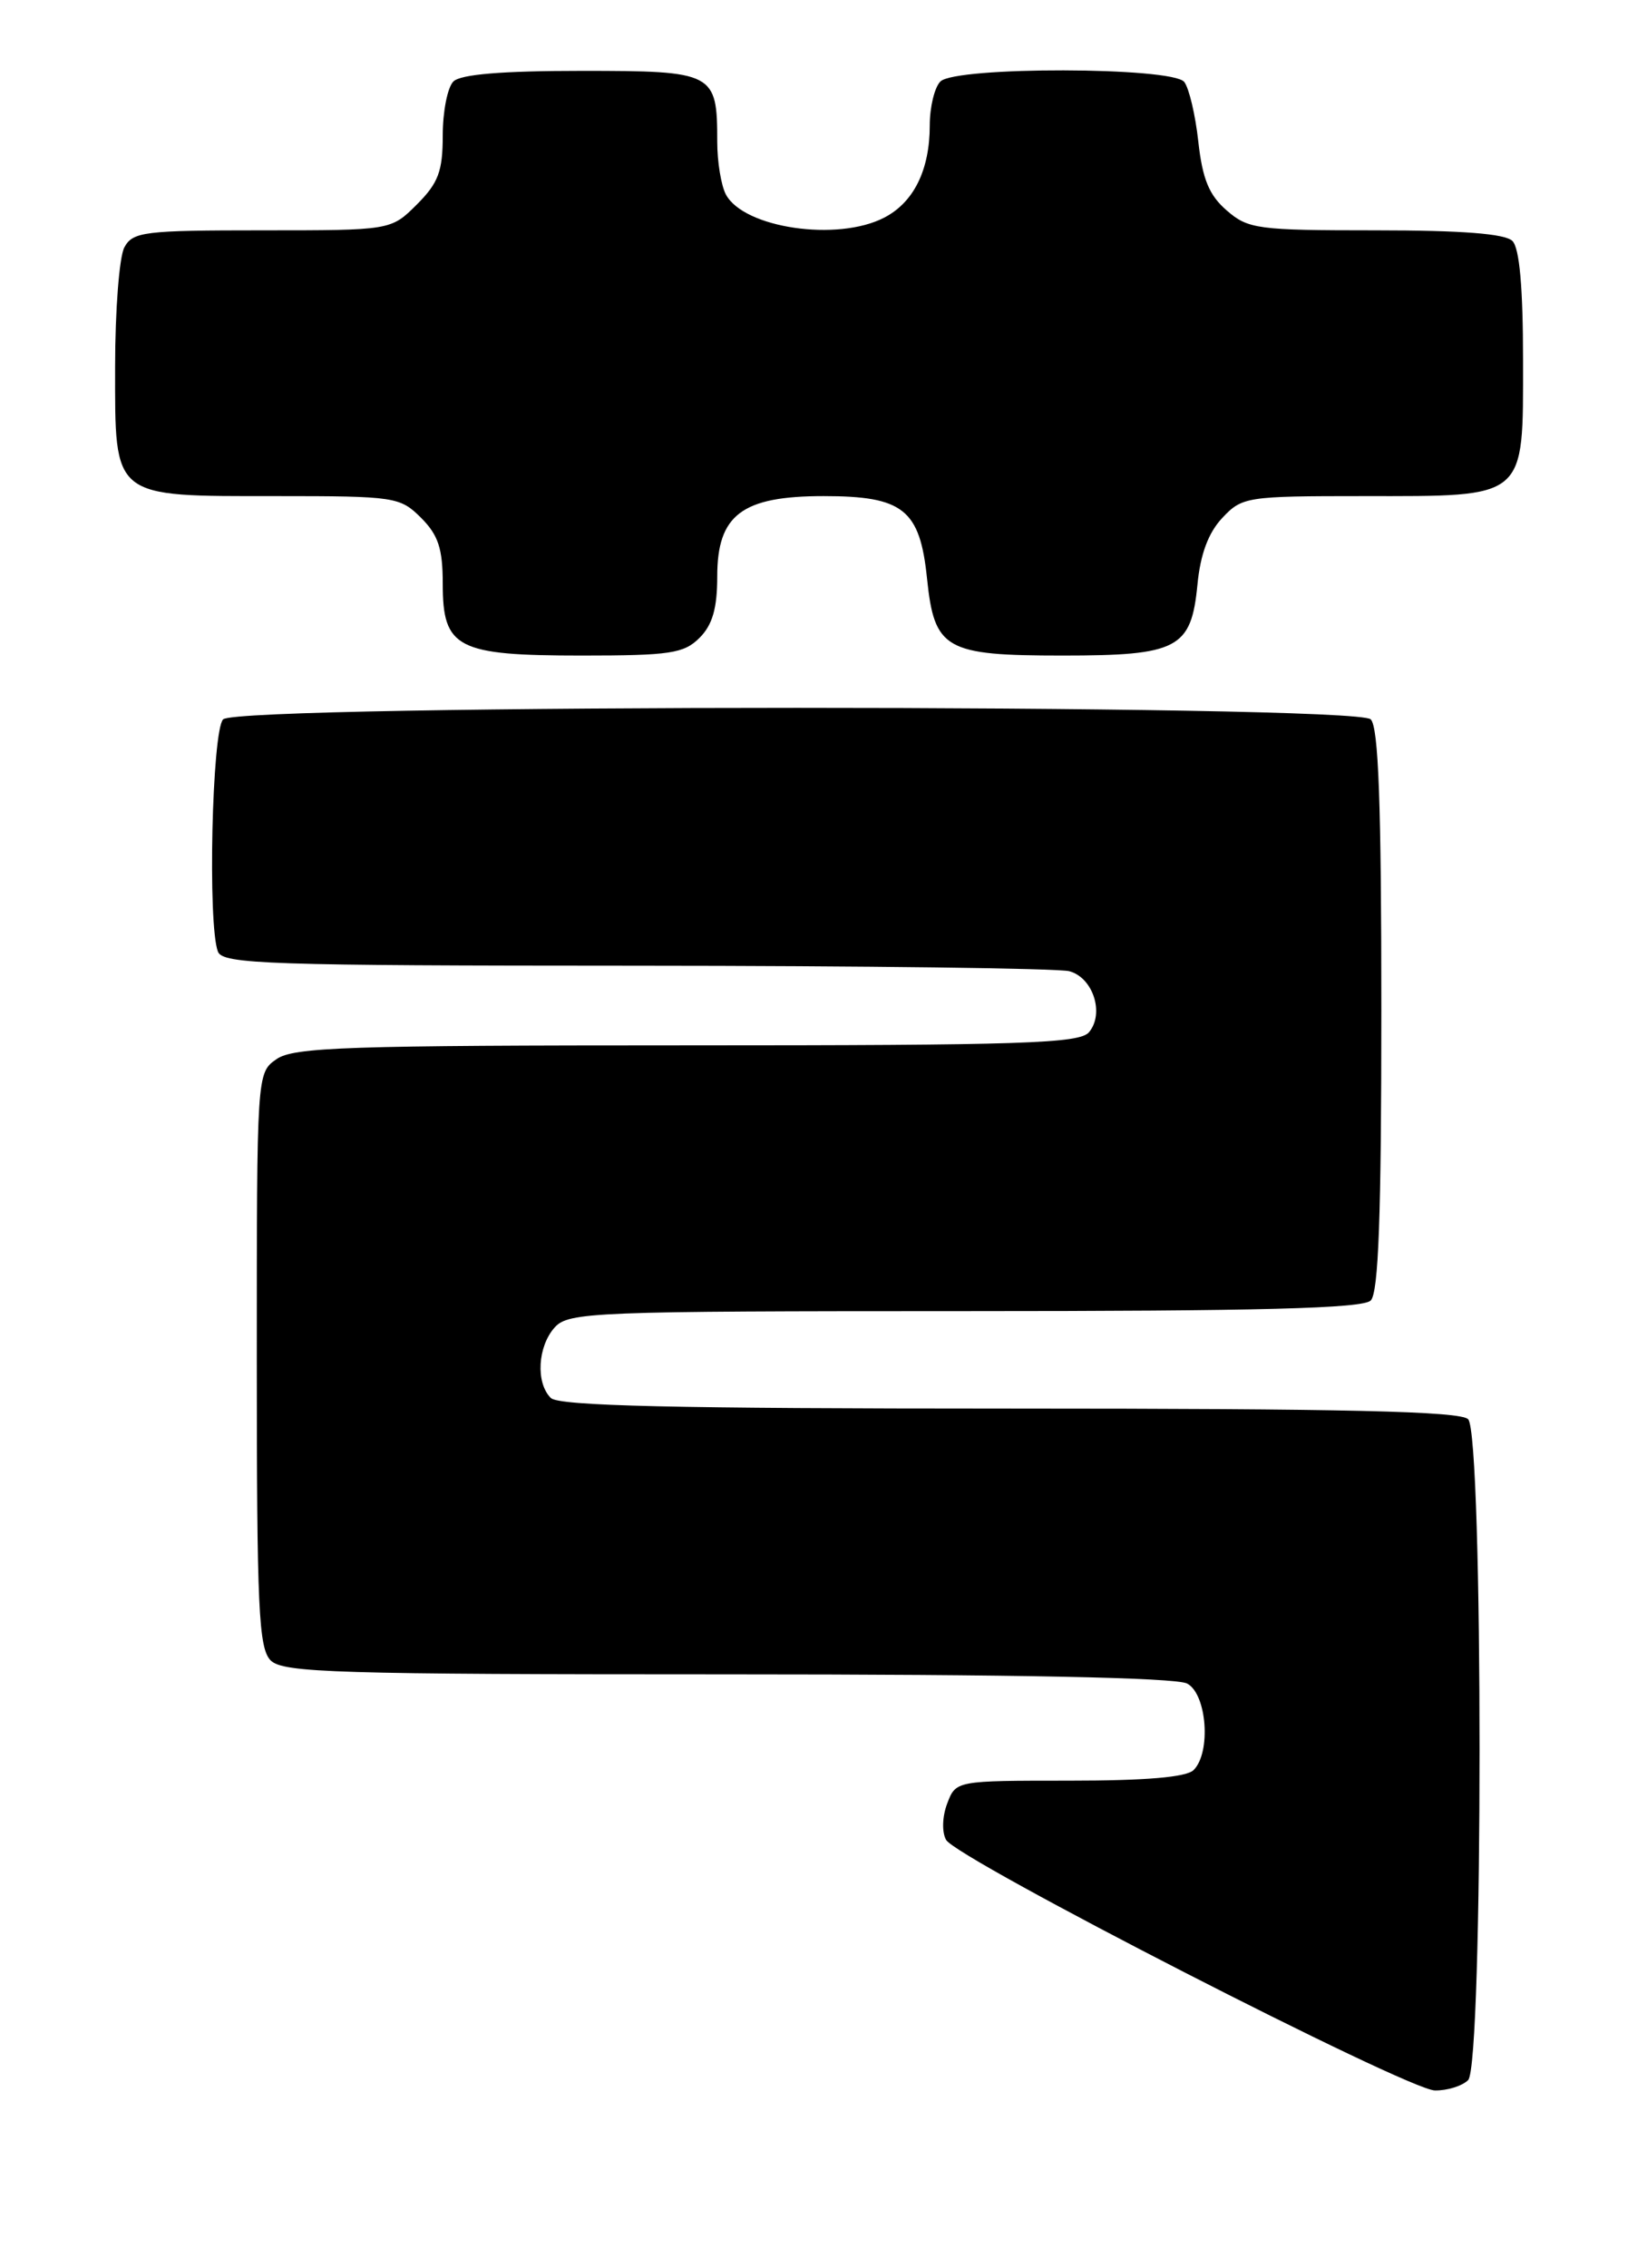 <?xml version="1.0" encoding="UTF-8" standalone="no"?>
<!DOCTYPE svg PUBLIC "-//W3C//DTD SVG 1.1//EN" "http://www.w3.org/Graphics/SVG/1.1/DTD/svg11.dtd" >
<svg xmlns="http://www.w3.org/2000/svg" xmlns:xlink="http://www.w3.org/1999/xlink" version="1.1" viewBox="0 0 186 256">
 <g >
 <path fill="currentColor"
d=" M 165.80 234.80 C 167.52 233.08 167.52 161.92 165.80 160.20 C 164.90 159.30 152.02 159.00 114.00 159.00 C 75.98 159.00 63.10 158.70 62.20 157.80 C 60.48 156.08 60.72 151.97 62.65 149.83 C 64.21 148.11 66.97 148.00 108.95 148.00 C 142.35 148.00 153.90 147.70 154.80 146.80 C 155.68 145.92 156.00 137.24 156.00 114.00 C 156.00 90.76 155.68 82.08 154.80 81.20 C 153.07 79.47 26.93 79.47 25.20 81.20 C 23.94 82.46 23.44 104.38 24.61 107.42 C 25.15 108.83 30.26 109.00 71.86 109.01 C 97.51 109.02 119.52 109.30 120.76 109.63 C 123.44 110.35 124.75 114.39 122.99 116.51 C 121.93 117.79 115.46 118.00 77.60 118.00 C 39.25 118.00 33.15 118.20 31.22 119.56 C 29.00 121.11 29.00 121.17 29.00 153.49 C 29.00 181.58 29.21 186.06 30.57 187.43 C 31.96 188.82 38.02 189.00 82.14 189.00 C 114.69 189.00 132.81 189.36 134.07 190.04 C 136.30 191.23 136.79 197.81 134.80 199.80 C 133.99 200.61 129.42 201.00 120.78 201.00 C 107.95 201.00 107.95 201.00 106.97 203.58 C 106.41 205.05 106.36 206.81 106.84 207.68 C 108.06 209.85 158.97 235.94 162.05 235.97 C 163.45 235.99 165.14 235.46 165.80 234.80 Z  M 79.00 72.00 C 80.46 70.54 81.00 68.67 81.00 65.07 C 81.00 58.11 83.79 56.00 93.02 56.00 C 102.00 56.00 103.89 57.50 104.69 65.29 C 105.52 73.31 106.73 74.00 120.00 74.00 C 133.03 74.00 134.53 73.21 135.23 66.00 C 135.56 62.56 136.46 60.14 138.03 58.47 C 140.27 56.08 140.78 56.00 153.95 56.00 C 172.55 56.00 172.00 56.47 172.00 40.64 C 172.00 32.45 171.60 28.00 170.80 27.20 C 169.98 26.38 165.10 26.00 155.36 26.00 C 142.02 26.00 140.95 25.86 138.53 23.75 C 136.54 22.03 135.80 20.21 135.33 16.00 C 135.00 12.97 134.28 9.94 133.74 9.25 C 132.39 7.54 107.91 7.49 106.20 9.20 C 105.54 9.86 105.00 12.09 105.00 14.15 C 105.00 19.19 103.19 22.85 99.85 24.57 C 94.58 27.30 84.01 25.75 81.98 21.96 C 81.44 20.95 81.00 18.27 81.00 16.00 C 81.00 8.17 80.68 8.00 65.66 8.00 C 56.68 8.00 52.01 8.39 51.20 9.20 C 50.54 9.86 50.00 12.59 50.00 15.28 C 50.00 19.33 49.51 20.65 47.08 23.08 C 44.15 26.00 44.15 26.00 29.61 26.00 C 16.26 26.00 14.99 26.16 14.04 27.93 C 13.47 29.00 13.00 35.05 13.00 41.38 C 13.00 56.38 12.53 56.00 31.27 56.00 C 44.61 56.00 45.18 56.09 47.55 58.45 C 49.50 60.40 50.00 61.93 50.00 65.90 C 50.00 73.17 51.60 74.00 65.72 74.00 C 75.67 74.00 77.24 73.76 79.00 72.00 Z "/>
</g>
</svg>
